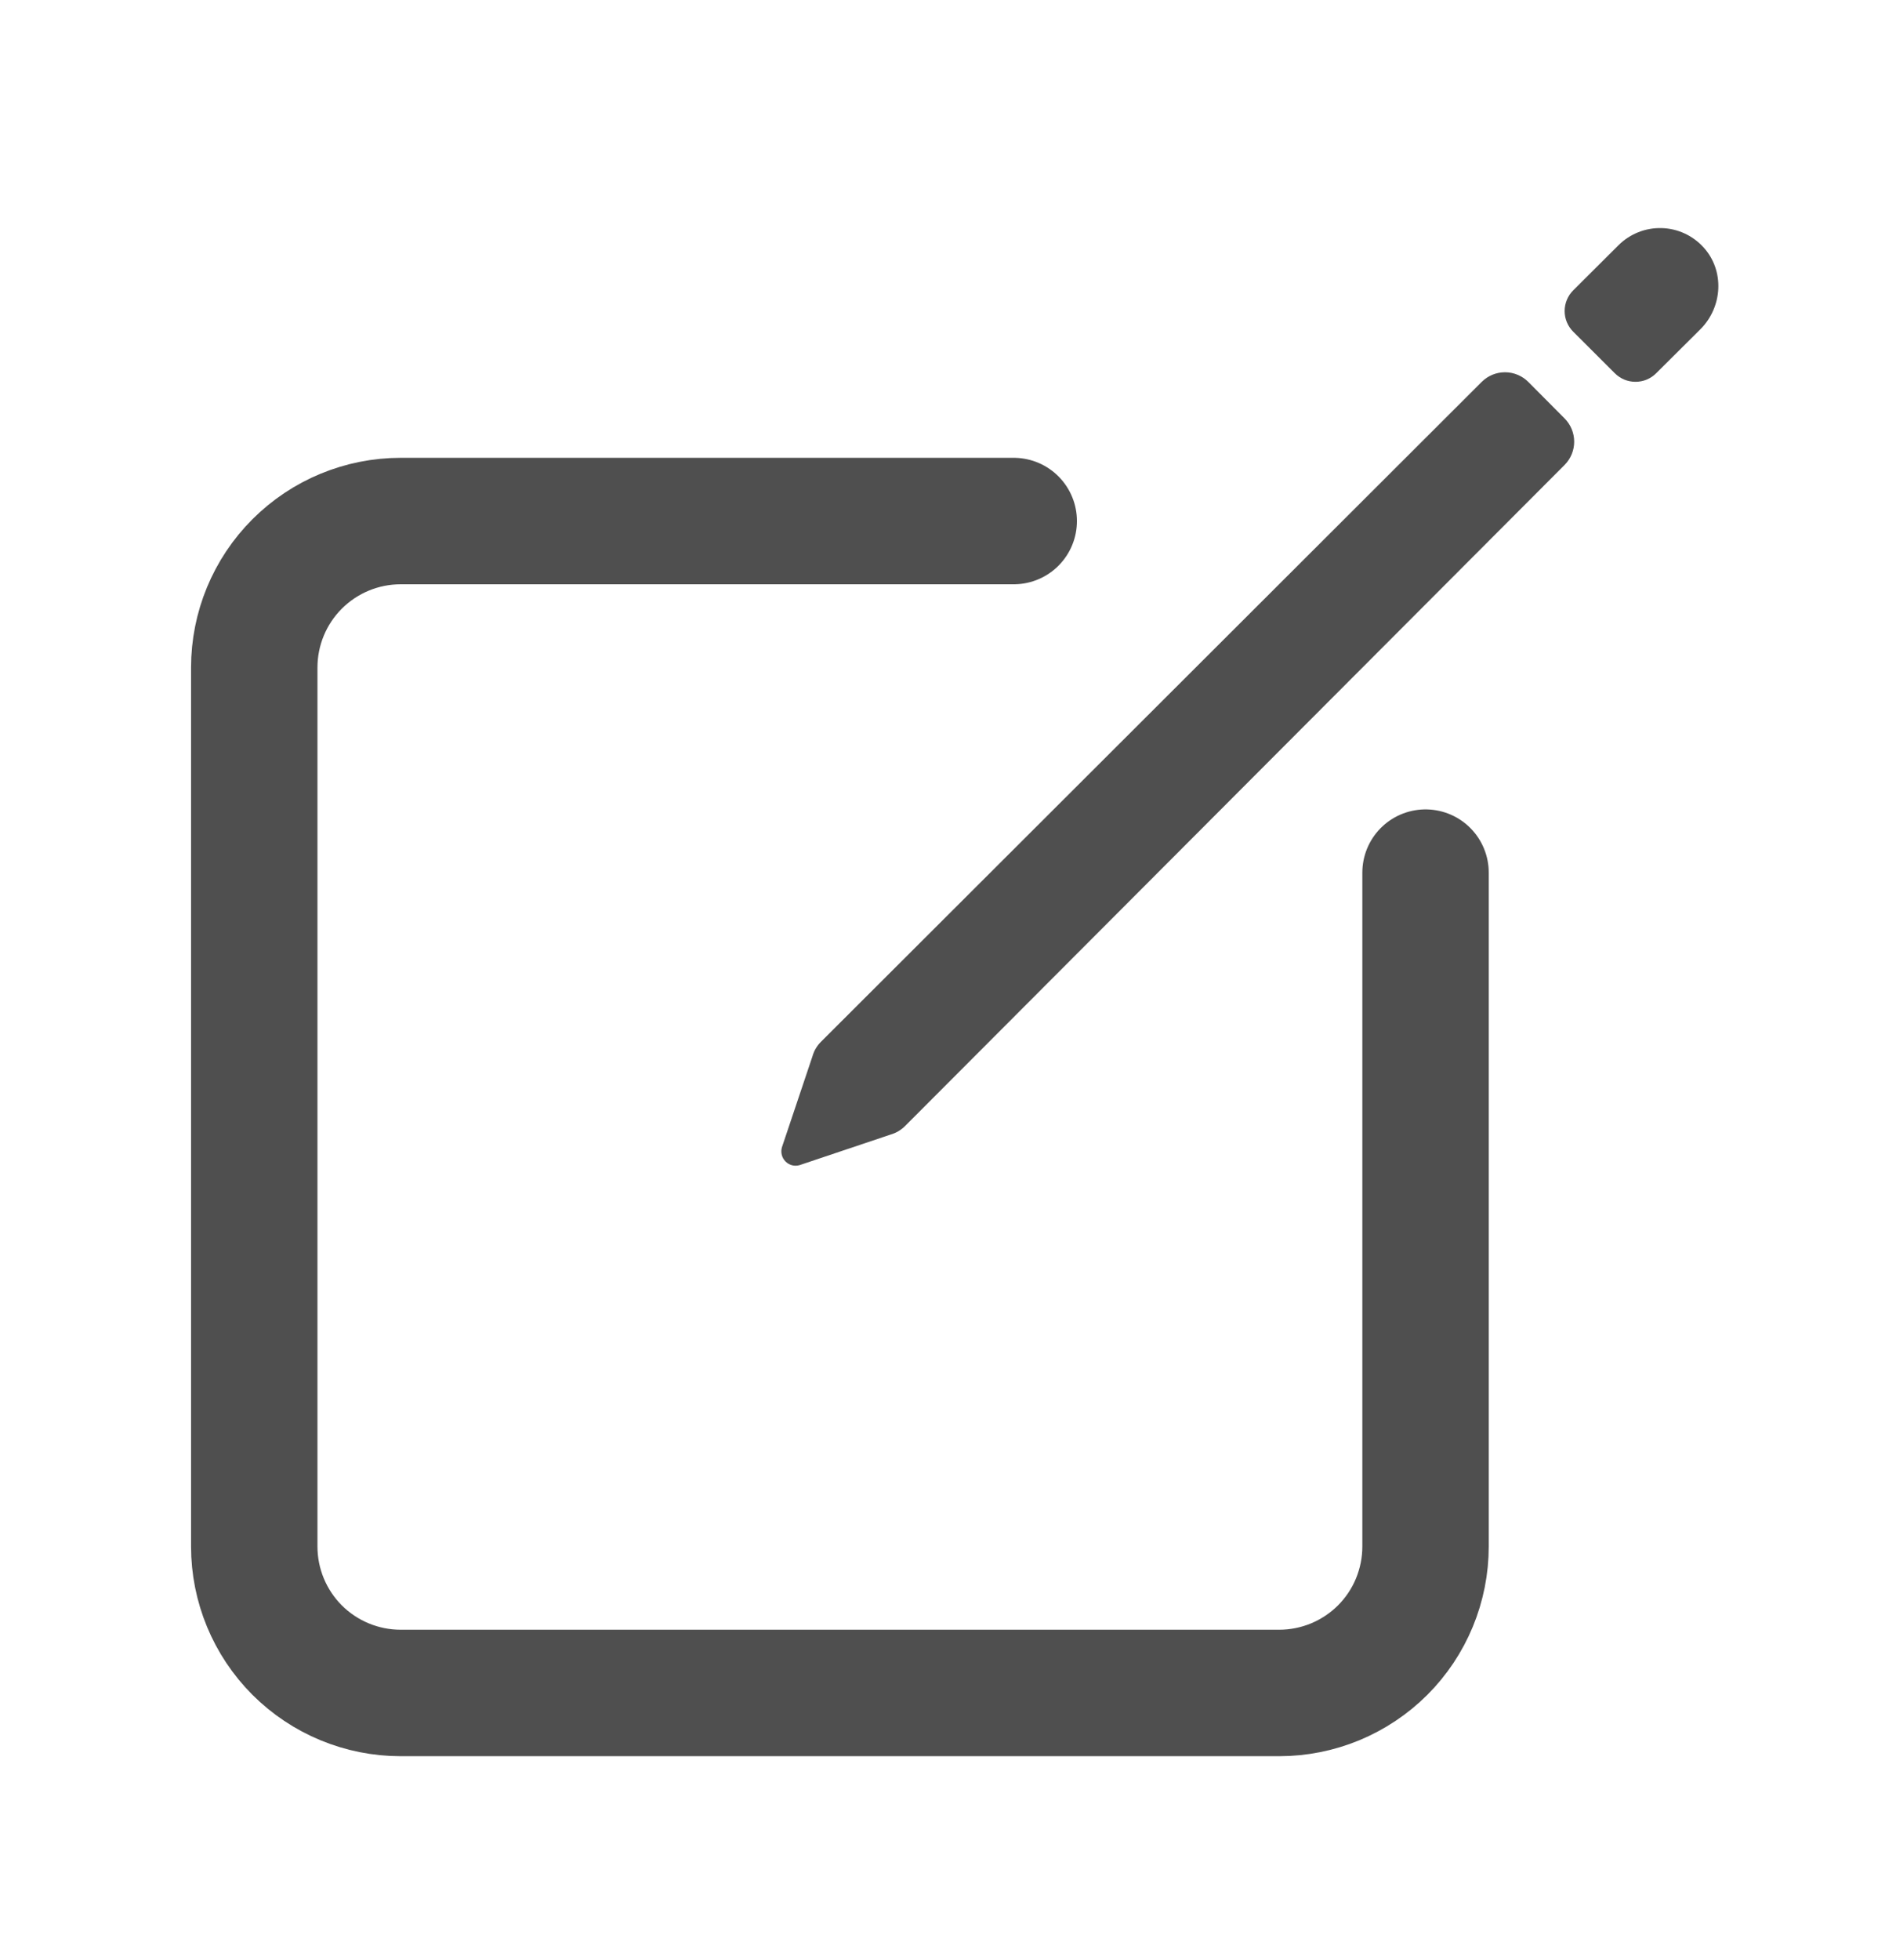 <svg width="30" height="31" viewBox="0 0 30 31" fill="none" xmlns="http://www.w3.org/2000/svg">
<path d="M22.556 13.8V24.457C22.556 24.761 22.496 25.062 22.38 25.343C22.264 25.624 22.093 25.88 21.878 26.095C21.663 26.31 21.407 26.48 21.126 26.597C20.845 26.713 20.544 26.773 20.24 26.773H6.34C5.725 26.773 5.136 26.529 4.701 26.095C4.267 25.66 4.023 25.071 4.023 24.457V10.557C4.023 9.942 4.267 9.353 4.701 8.919C5.136 8.484 5.725 8.24 6.34 8.24H16.04" stroke="#4F4F4F" stroke-width="2" stroke-linecap="round" stroke-linejoin="round"/>
<path d="M26.954 3.911C26.869 3.818 26.767 3.743 26.653 3.691C26.538 3.638 26.414 3.61 26.289 3.607C26.163 3.604 26.038 3.626 25.921 3.673C25.805 3.72 25.698 3.789 25.609 3.878L24.893 4.591C24.806 4.678 24.757 4.796 24.757 4.919C24.757 5.042 24.806 5.159 24.893 5.246L25.55 5.902C25.593 5.945 25.644 5.979 25.7 6.003C25.757 6.026 25.817 6.038 25.878 6.038C25.939 6.038 26 6.026 26.056 6.003C26.112 5.979 26.163 5.945 26.206 5.902L26.905 5.207C27.258 4.854 27.291 4.28 26.954 3.911Z" fill="#4F4F4F"/>
<path d="M23.445 6.039L12.989 16.476C12.926 16.539 12.88 16.617 12.856 16.703L12.372 18.144C12.361 18.183 12.36 18.224 12.37 18.264C12.38 18.303 12.4 18.339 12.429 18.368C12.458 18.397 12.494 18.418 12.534 18.428C12.573 18.438 12.614 18.437 12.654 18.425L14.093 17.942C14.179 17.917 14.257 17.871 14.32 17.808L24.757 7.352C24.854 7.254 24.908 7.122 24.908 6.985C24.908 6.848 24.854 6.716 24.757 6.618L24.181 6.039C24.083 5.942 23.951 5.887 23.813 5.887C23.675 5.887 23.542 5.942 23.445 6.039Z" fill="#4F4F4F"/>
</svg>
